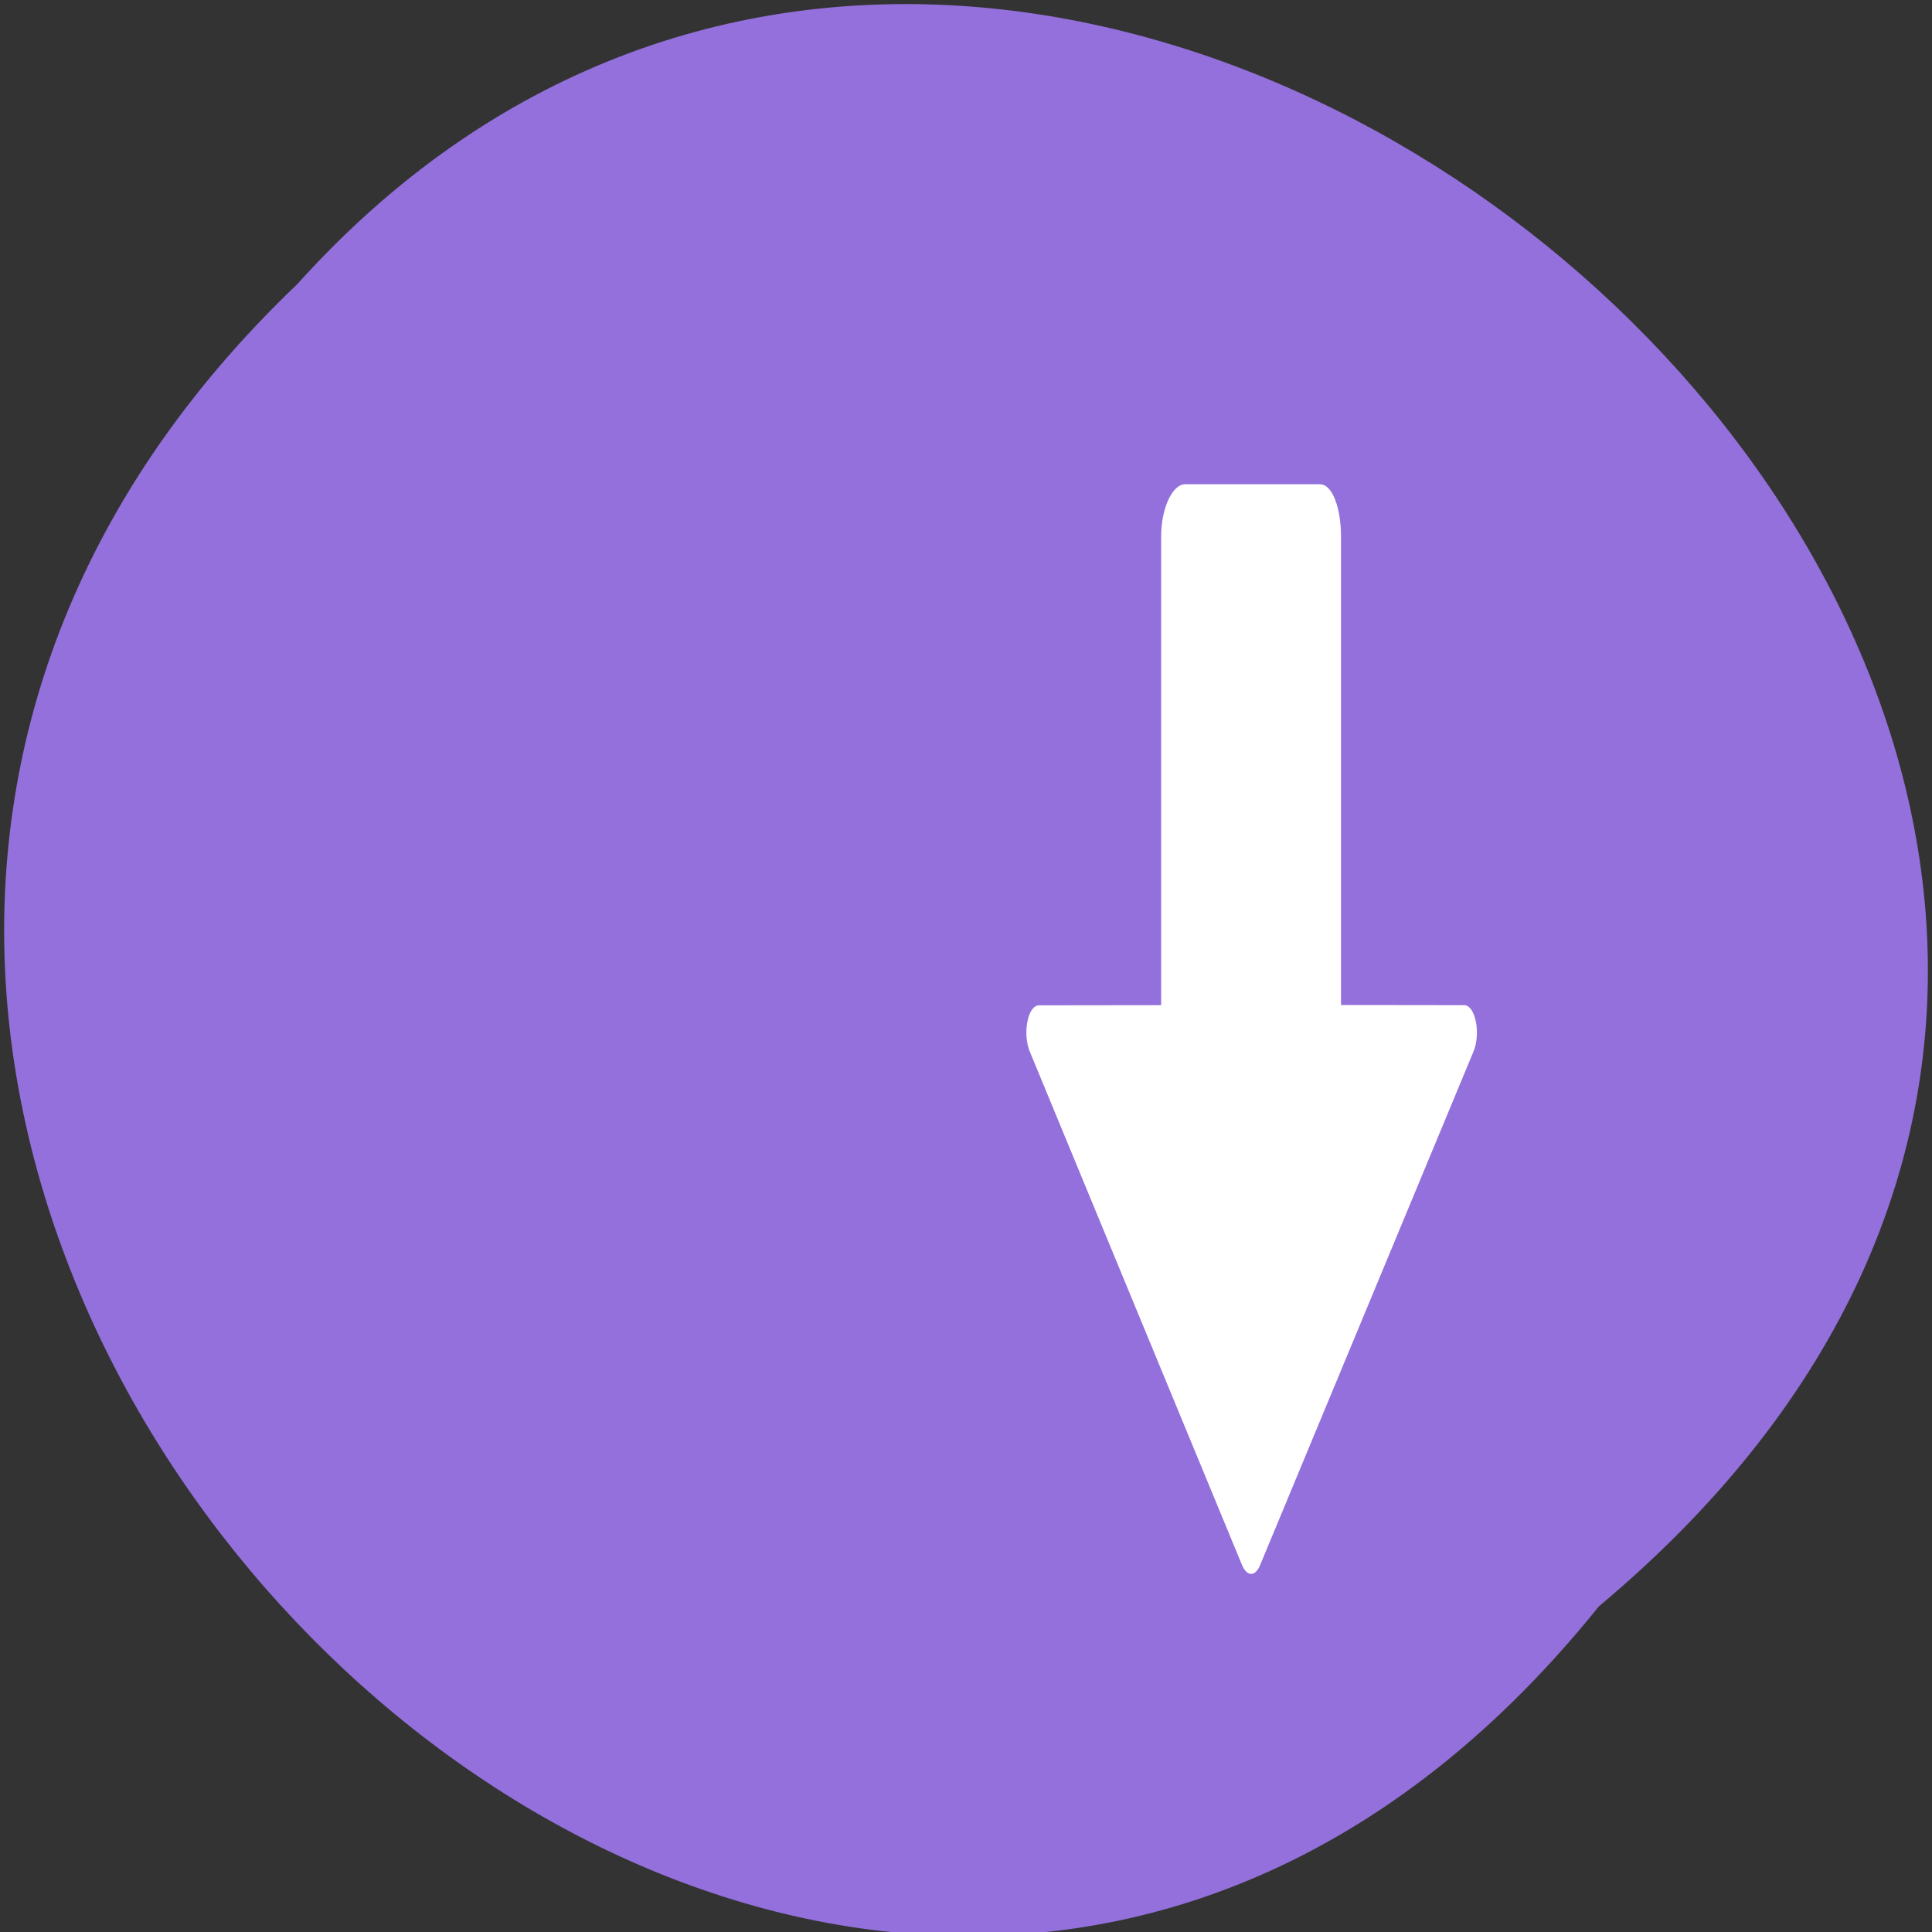 <svg xmlns="http://www.w3.org/2000/svg" viewBox="0 0 48 48"><rect x="0" y="0" width="48" height="48" fill="#333333" stroke="none"/><path d="m 39.723 39.91 c -19.574 24.355 -54.914 -11.297 -32.336 -32.852 c 19.426 -21.598 57.133 12.113 32.336 32.852" style="fill:#9370db"/><path d="m 36.602 26.141 l -5.301 12.758 c -0.125 0.285 -0.324 0.266 -0.445 -0.02 l -5.262 -12.73 c -0.199 -0.457 -0.062 -1.172 0.219 -1.172 l 3.035 -0.004 v -11.641 c 0 -0.715 0.285 -1.301 0.594 -1.301 h 3.352 c 0.309 0 0.523 0.586 0.523 1.301 v 11.637 l 3.059 0.004 c 0.281 0 0.422 0.707 0.227 1.168" style="fill:#fff"/></svg>